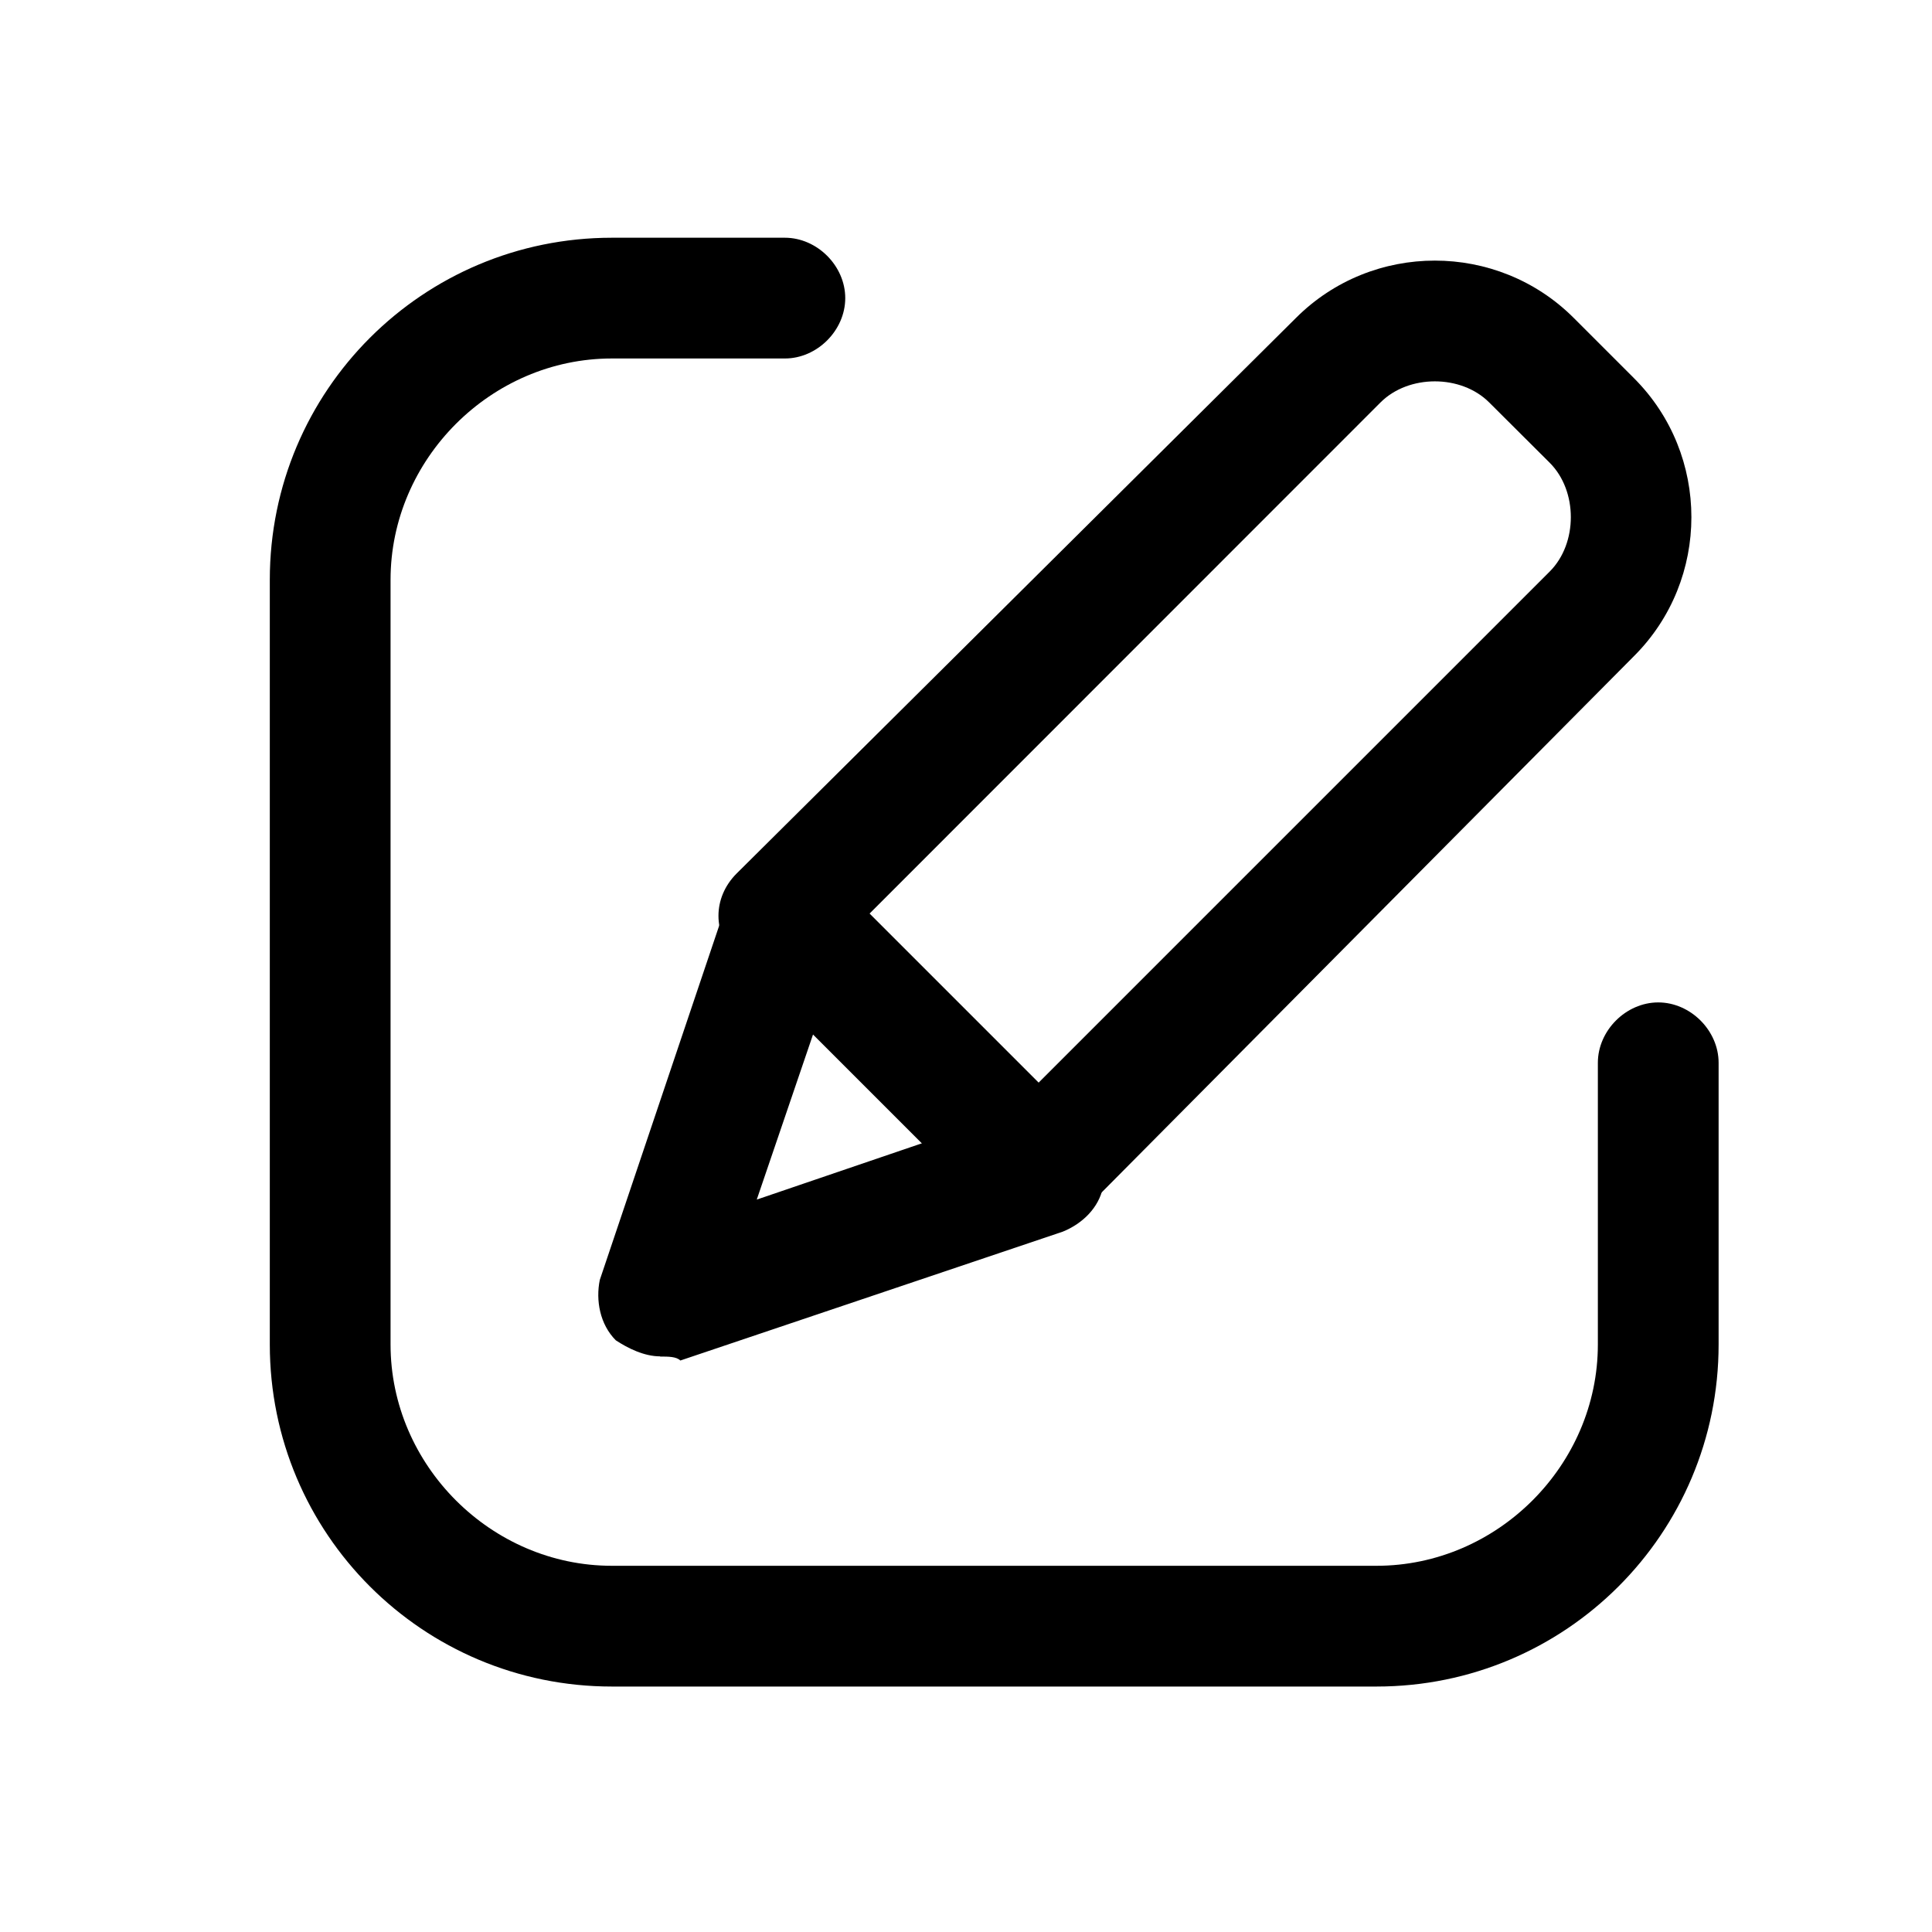 <?xml version="1.0" encoding="UTF-8" standalone="no"?>
<svg xmlns="http://www.w3.org/2000/svg" viewBox="0 0 1024 1024">
    <path d="M550.4,652.8c-8.5,0 -17.1,-2.1 -23.5,-8.5l-136.5,-136.5c-12.8,-12.8 -12.8,-32 0,-44.8L686.9,168.5c40.5,-40.5 106.7,-40.5 147.2,0l32,32c40.5,40.5 40.5,106.7 0,147.2L571.7,644.3c-6.4,6.4 -14.9,8.5 -21.3,8.5zM458.7,486.4l89.6,89.6 273.1,-273.1c14.9,-14.9 14.9,-42.7 0,-57.6L789.3,213.3c-14.9,-14.9 -42.7,-14.9 -57.6,0L458.7,486.4z" />
    <path d="M349.9,718.9c-8.5,0 -17.1,-4.3 -23.5,-8.5 -8.5,-8.5 -10.7,-21.3 -8.5,-32l68.3,-202.7c4.3,-10.7 12.8,-19.2 23.5,-21.3 10.7,-2.1 21.3,0 29.9,8.5l136.5,136.5c8.5,8.5 10.7,19.2 8.5,29.9s-10.7,19.2 -21.3,23.5l-202.7,68.3c-2.1,-2.1 -6.4,-2.1 -10.7,-2.1zM433.1,541.9l-32,93.9 93.9,-32 -61.9,-61.9z" />
    <path d="M729.6,893.9h-405.3c-100.3,0 -181.3,-81.1 -181.3,-181.3v-405.3c0,-100.3 81.1,-181.3 181.3,-181.3h91.7c17.1,0 32,14.9 32,32s-14.9,32 -32,32h-91.7c-64,0 -117.3,53.3 -117.3,117.3v405.3c0,64 53.3,117.3 117.3,117.3h405.3c64,0 117.3,-53.3 117.3,-117.3v-149.3c0,-17.1 14.9,-32 32,-32s32,14.9 32,32v149.3c0,100.3 -81.1,181.3 -181.3,181.3z" />
</svg>
